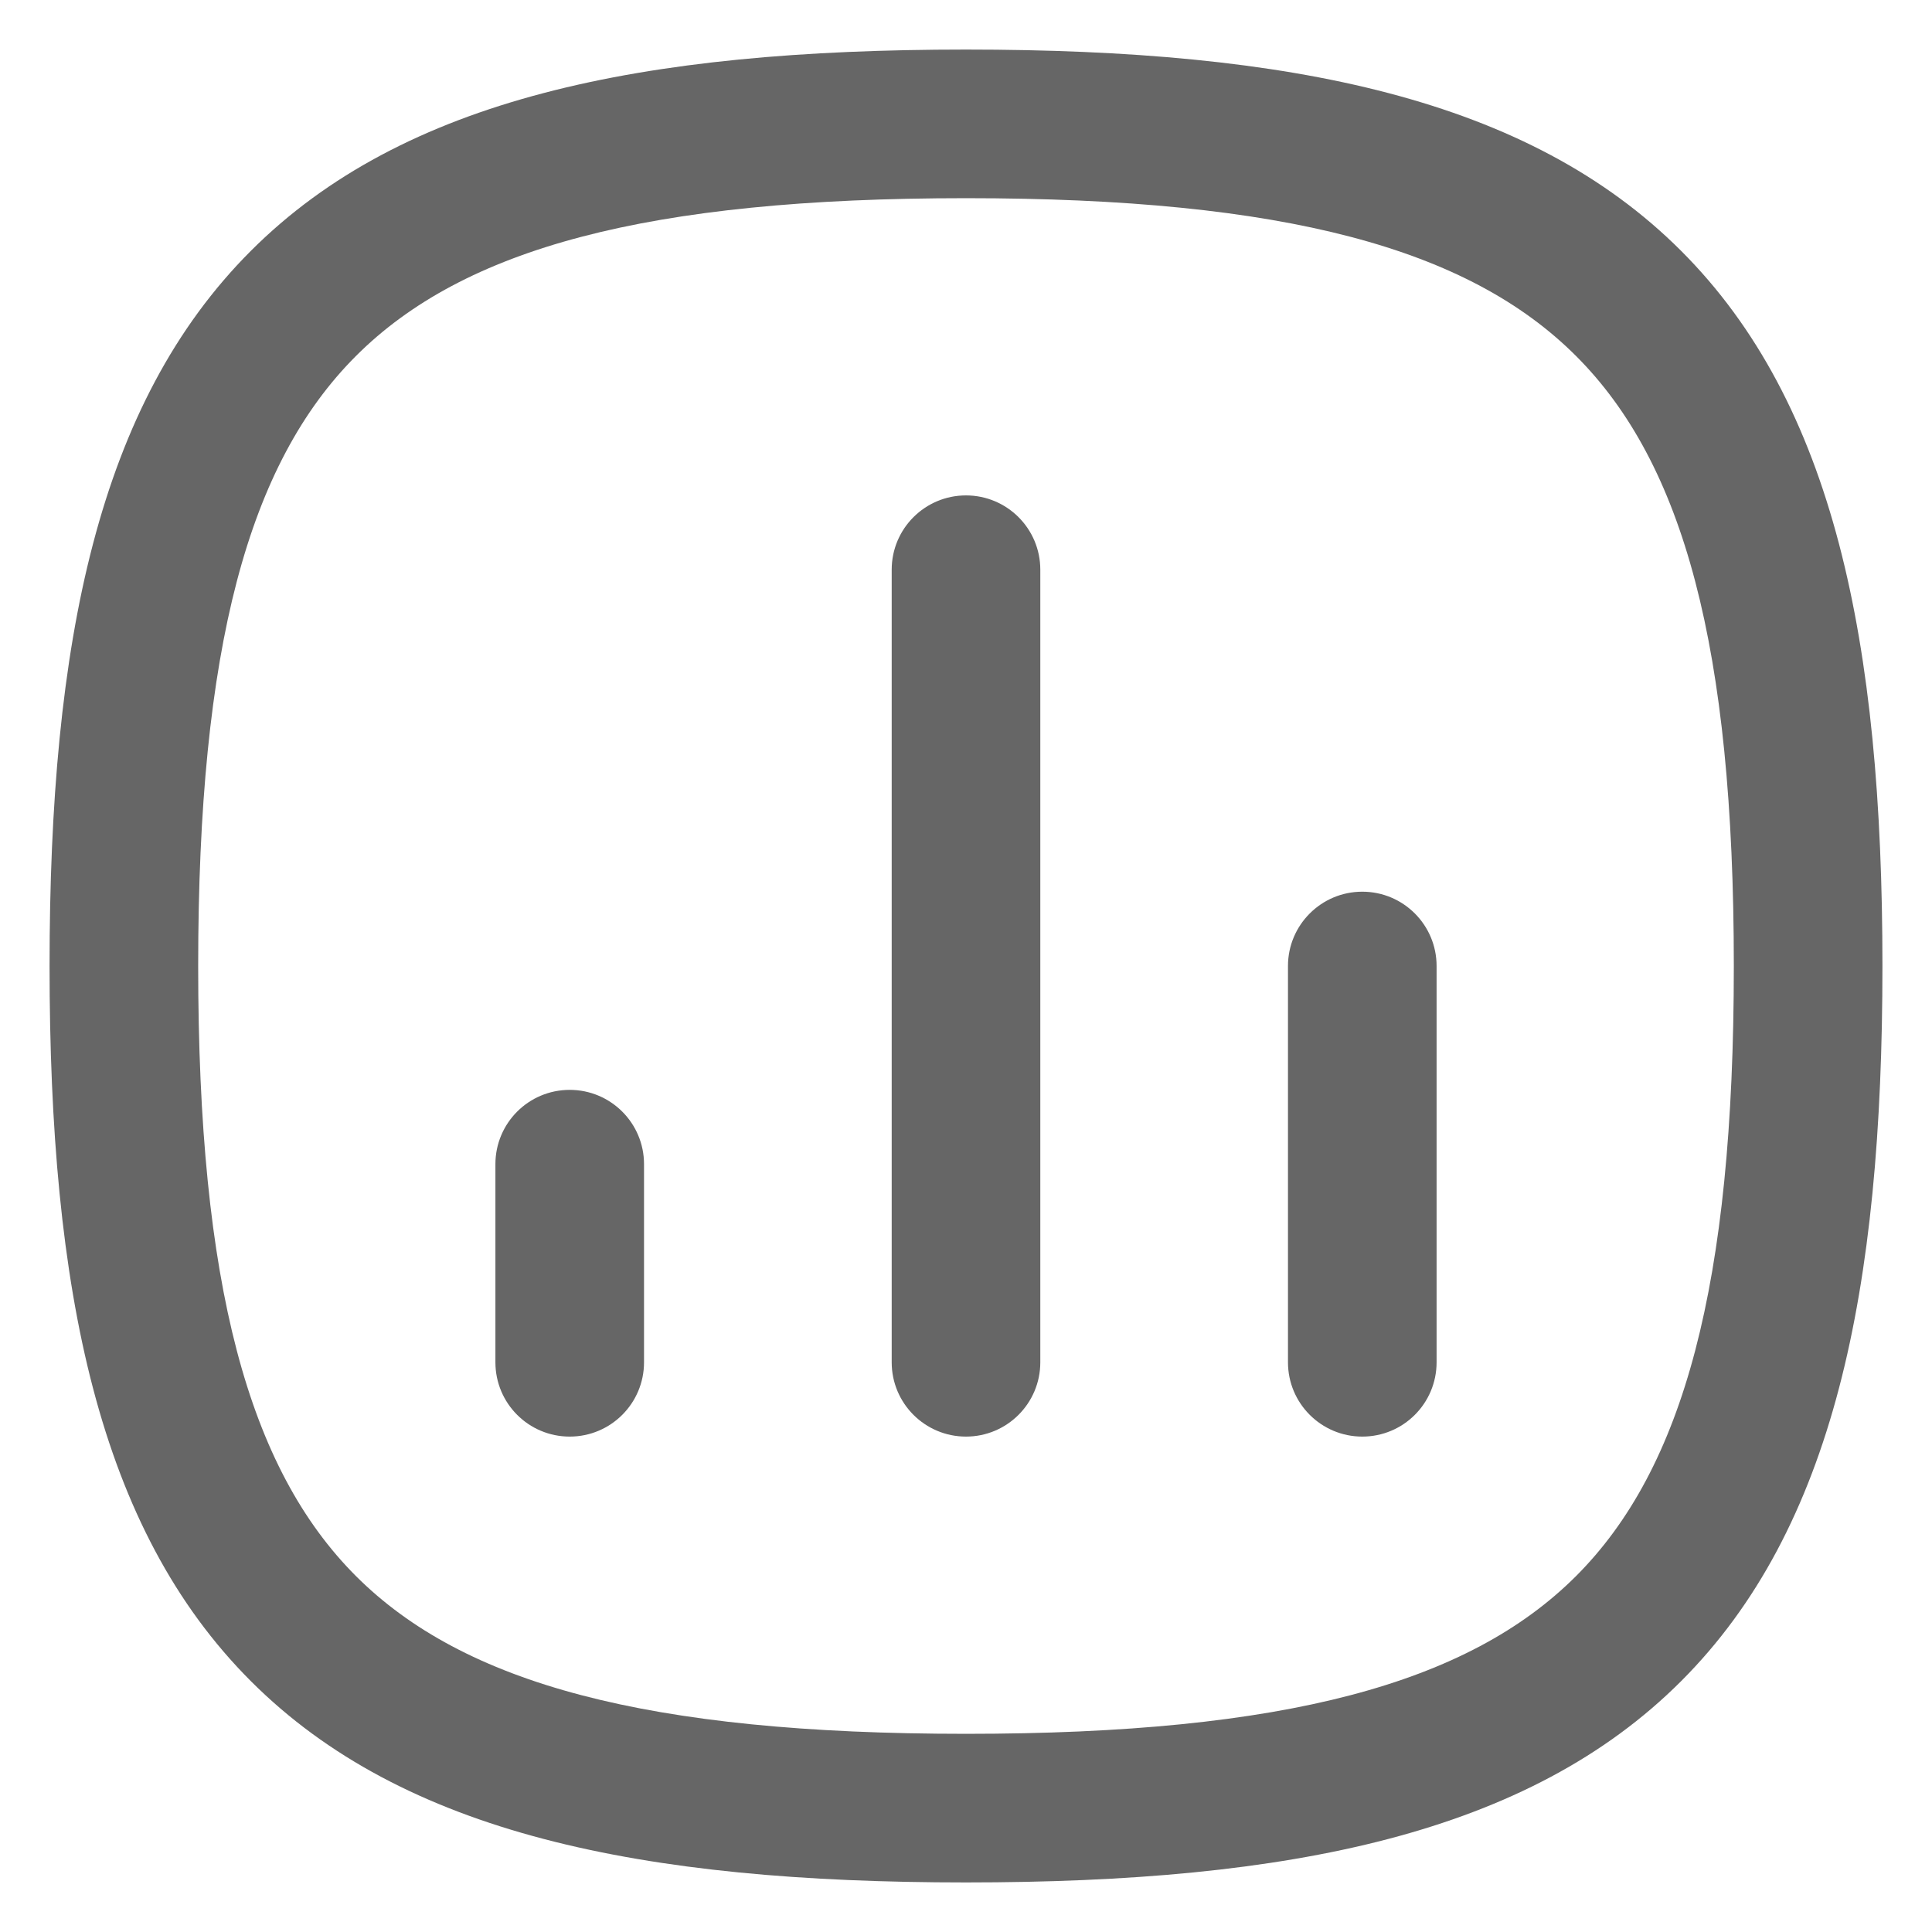 <svg width="20" height="20" viewBox="0 0 26 26" fill="none" xmlns="http://www.w3.org/2000/svg">
<path d="M17.333 18.333C17.333 18.886 17.781 19.333 18.333 19.333C18.886 19.333 19.333 18.886 19.333 18.333H17.333ZM19.333 13C19.333 12.448 18.886 12 18.333 12C17.781 12 17.333 12.448 17.333 13H19.333ZM12 18.333C12 18.886 12.448 19.333 13 19.333C13.552 19.333 14 18.886 14 18.333H12ZM14 7.667C14 7.114 13.552 6.667 13 6.667C12.448 6.667 12 7.114 12 7.667H14ZM6.667 18.333C6.667 18.886 7.114 19.333 7.667 19.333C8.219 19.333 8.667 18.886 8.667 18.333H6.667ZM8.667 15.667C8.667 15.114 8.219 14.667 7.667 14.667C7.114 14.667 6.667 15.114 6.667 15.667H8.667ZM19.333 18.333V13H17.333V18.333H19.333ZM14 18.333V7.667H12V18.333H14ZM8.667 18.333V15.667H6.667V18.333H8.667ZM2.667 13C2.667 8.704 3.344 6.237 4.79 4.791C6.237 3.344 8.704 2.667 13 2.667V0.667C8.629 0.667 5.429 1.323 3.376 3.376C1.323 5.429 0.667 8.63 0.667 13H2.667ZM13 23.333C8.704 23.333 6.237 22.656 4.79 21.21C3.344 19.763 2.667 17.296 2.667 13H0.667C0.667 17.371 1.323 20.571 3.376 22.624C5.429 24.677 8.629 25.333 13 25.333V23.333ZM23.333 13C23.333 17.296 22.656 19.763 21.21 21.21C19.763 22.656 17.296 23.333 13 23.333V25.333C17.371 25.333 20.571 24.677 22.624 22.624C24.677 20.571 25.333 17.371 25.333 13H23.333ZM13 2.667C17.296 2.667 19.763 3.344 21.21 4.791C22.656 6.237 23.333 8.704 23.333 13H25.333C25.333 8.63 24.677 5.429 22.624 3.376C20.571 1.323 17.371 0.667 13 0.667V2.667Z" fill="black" fill-opacity="0.6"/>
</svg>
